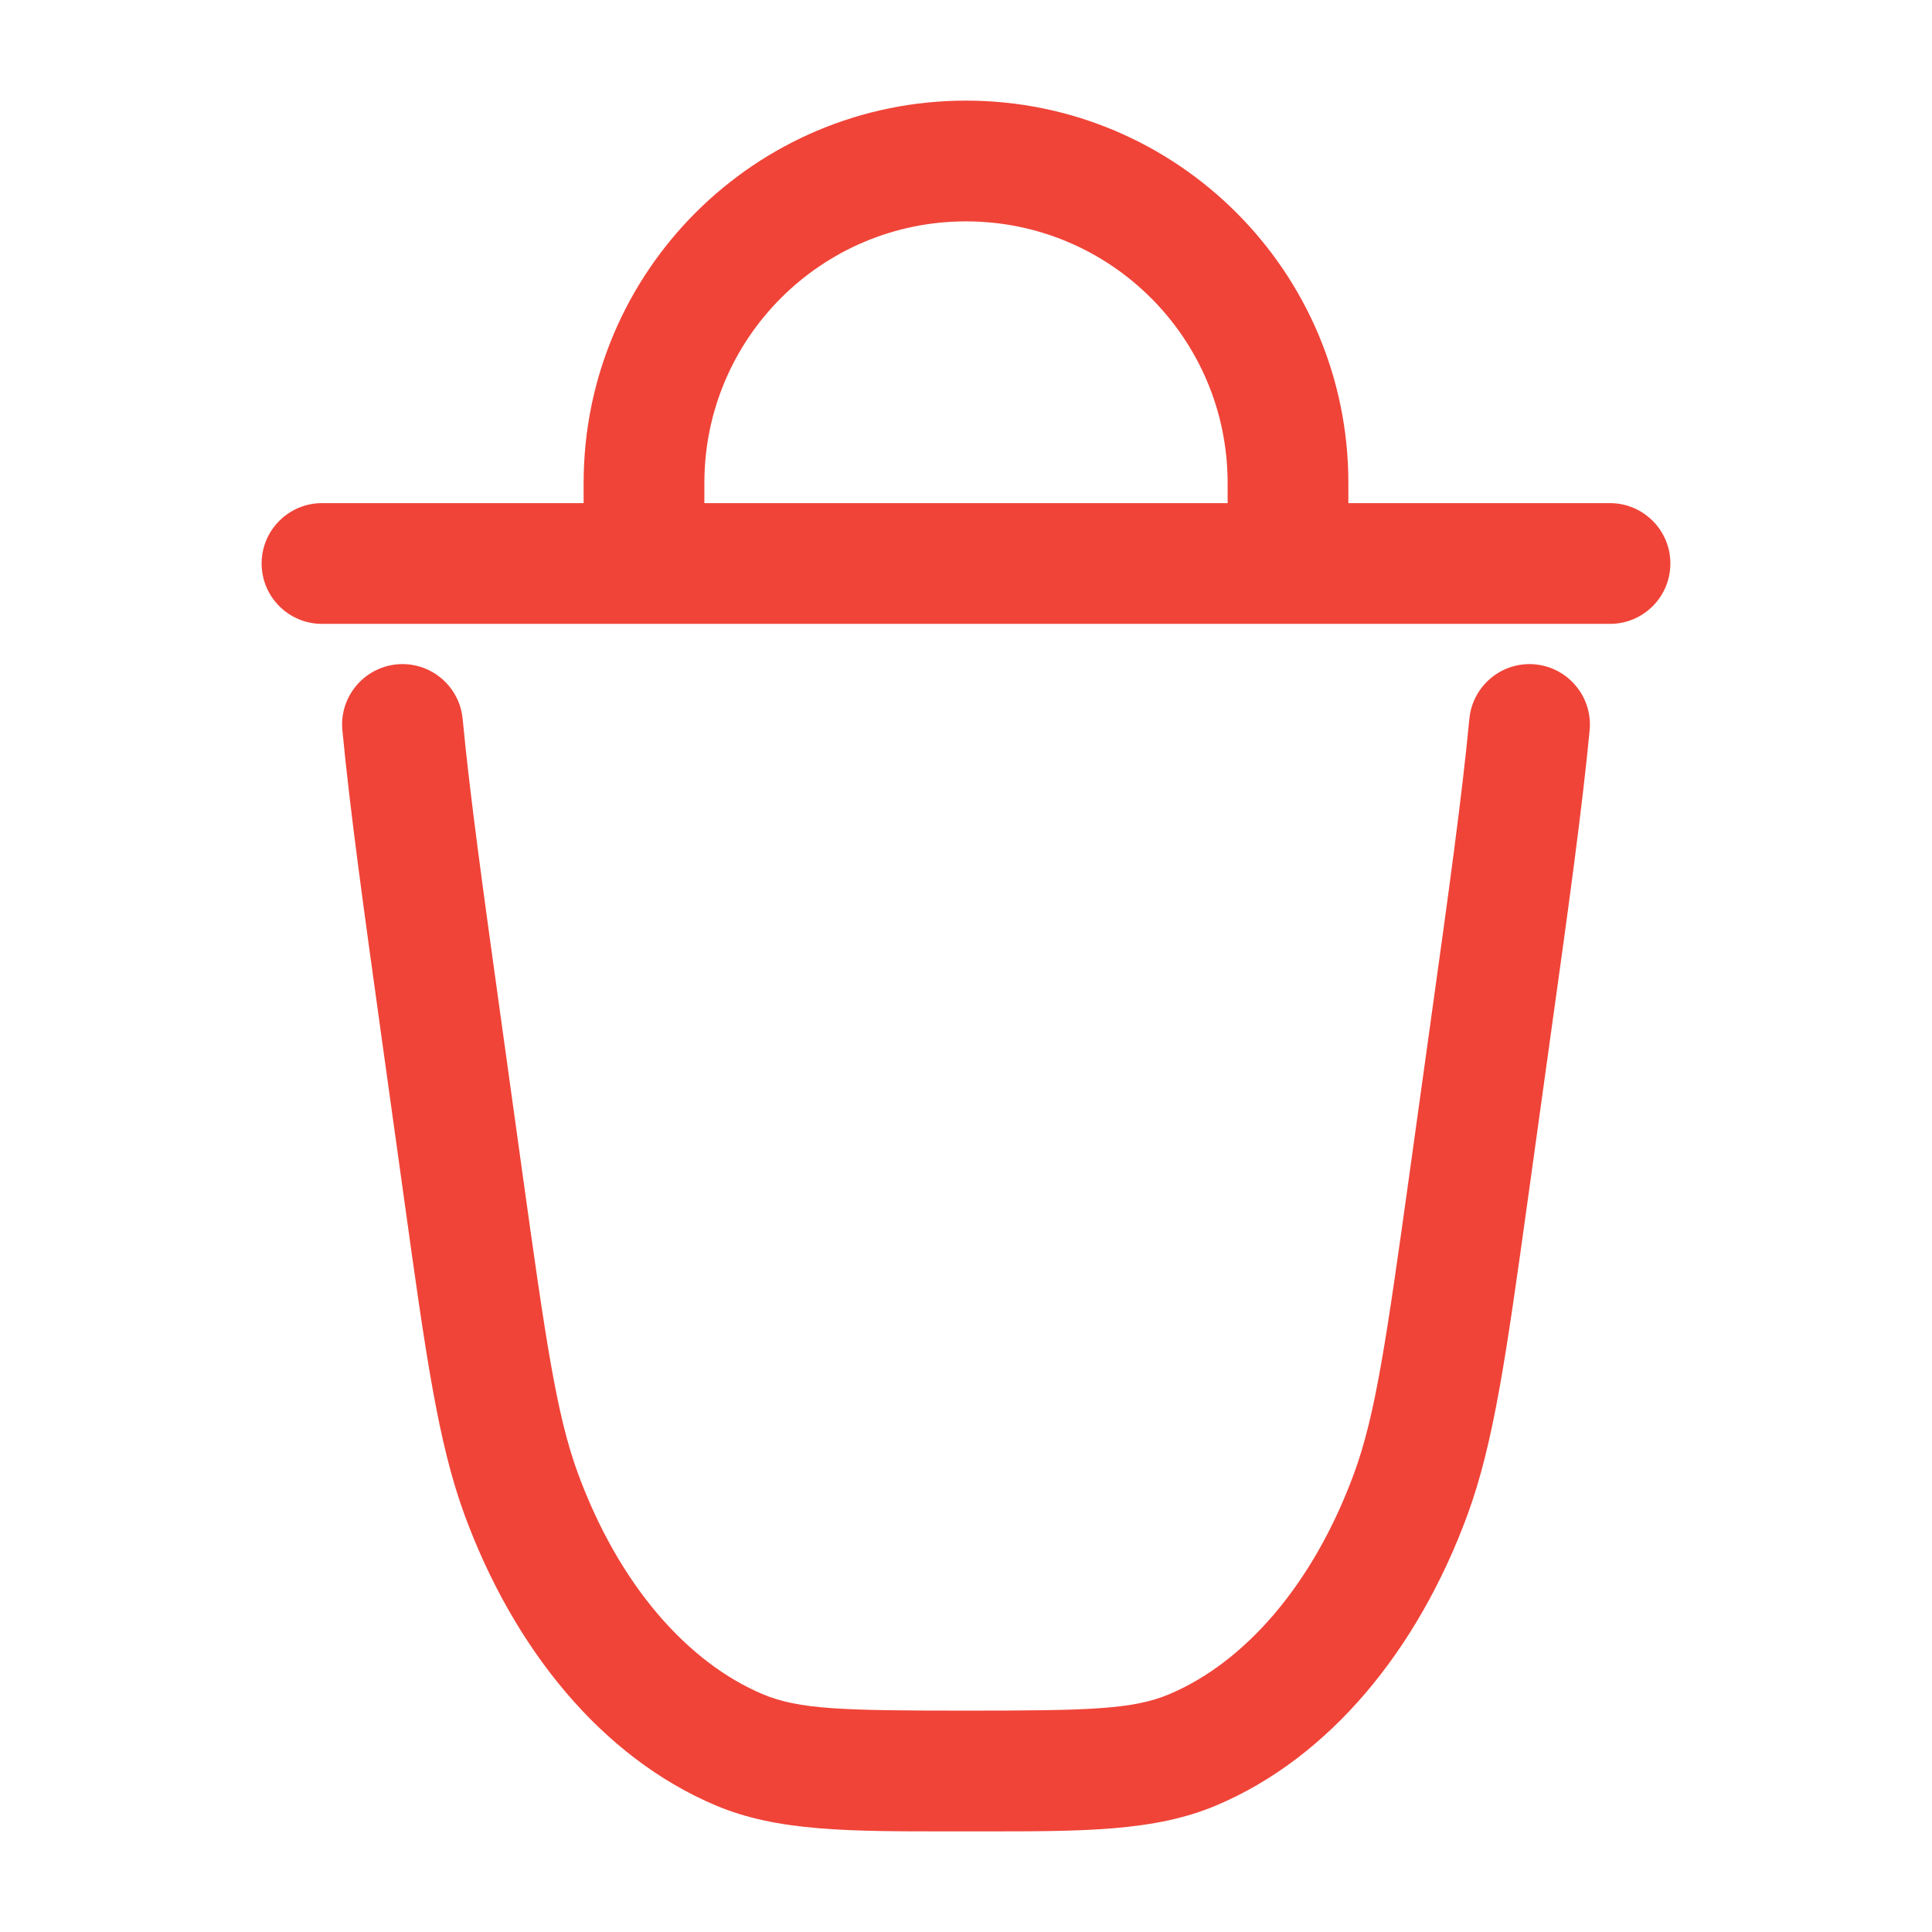 <svg width="24" height="24" viewBox="0 0 24 24" fill="none" xmlns="http://www.w3.org/2000/svg">
<path fillRule="evenodd" clipRule="evenodd" d="M12 1.25C9.377 1.25 7.25 3.377 7.25 6V6.25H4C3.586 6.25 3.25 6.586 3.25 7C3.25 7.414 3.586 7.75 4 7.75H20C20.414 7.75 20.75 7.414 20.75 7C20.75 6.586 20.414 6.25 20 6.25H16.75V6C16.75 3.377 14.623 1.25 12 1.25ZM12 2.75C13.795 2.75 15.25 4.205 15.25 6V6.25H8.75V6C8.75 4.205 10.205 2.75 12 2.75Z" fill="#F04438"/>
<path d="M5.747 8.929C5.707 8.517 5.341 8.214 4.929 8.253C4.517 8.293 4.214 8.659 4.253 9.071C4.348 10.065 4.518 11.29 4.737 12.865L5.019 14.888C5.288 16.823 5.441 17.92 5.771 18.819C6.386 20.492 7.482 21.833 8.892 22.428C9.658 22.751 10.534 22.751 11.837 22.75H12.163C13.466 22.751 14.342 22.751 15.108 22.428C16.518 21.833 17.614 20.492 18.229 18.819C18.559 17.92 18.712 16.823 18.981 14.888L19.262 12.865C19.482 11.29 19.652 10.065 19.747 9.071C19.786 8.659 19.483 8.293 19.071 8.253C18.659 8.214 18.293 8.517 18.253 8.929C18.162 9.887 17.997 11.08 17.774 12.676L17.512 14.561C17.221 16.649 17.088 17.574 16.821 18.302C16.305 19.706 15.447 20.657 14.525 21.046C14.075 21.236 13.529 21.25 12 21.25C10.471 21.25 9.925 21.236 9.475 21.046C8.553 20.657 7.695 19.706 7.179 18.302C6.912 17.574 6.779 16.649 6.488 14.561L6.226 12.676C6.004 11.08 5.838 9.887 5.747 8.929Z" fill="#F04438"/>
</svg>
